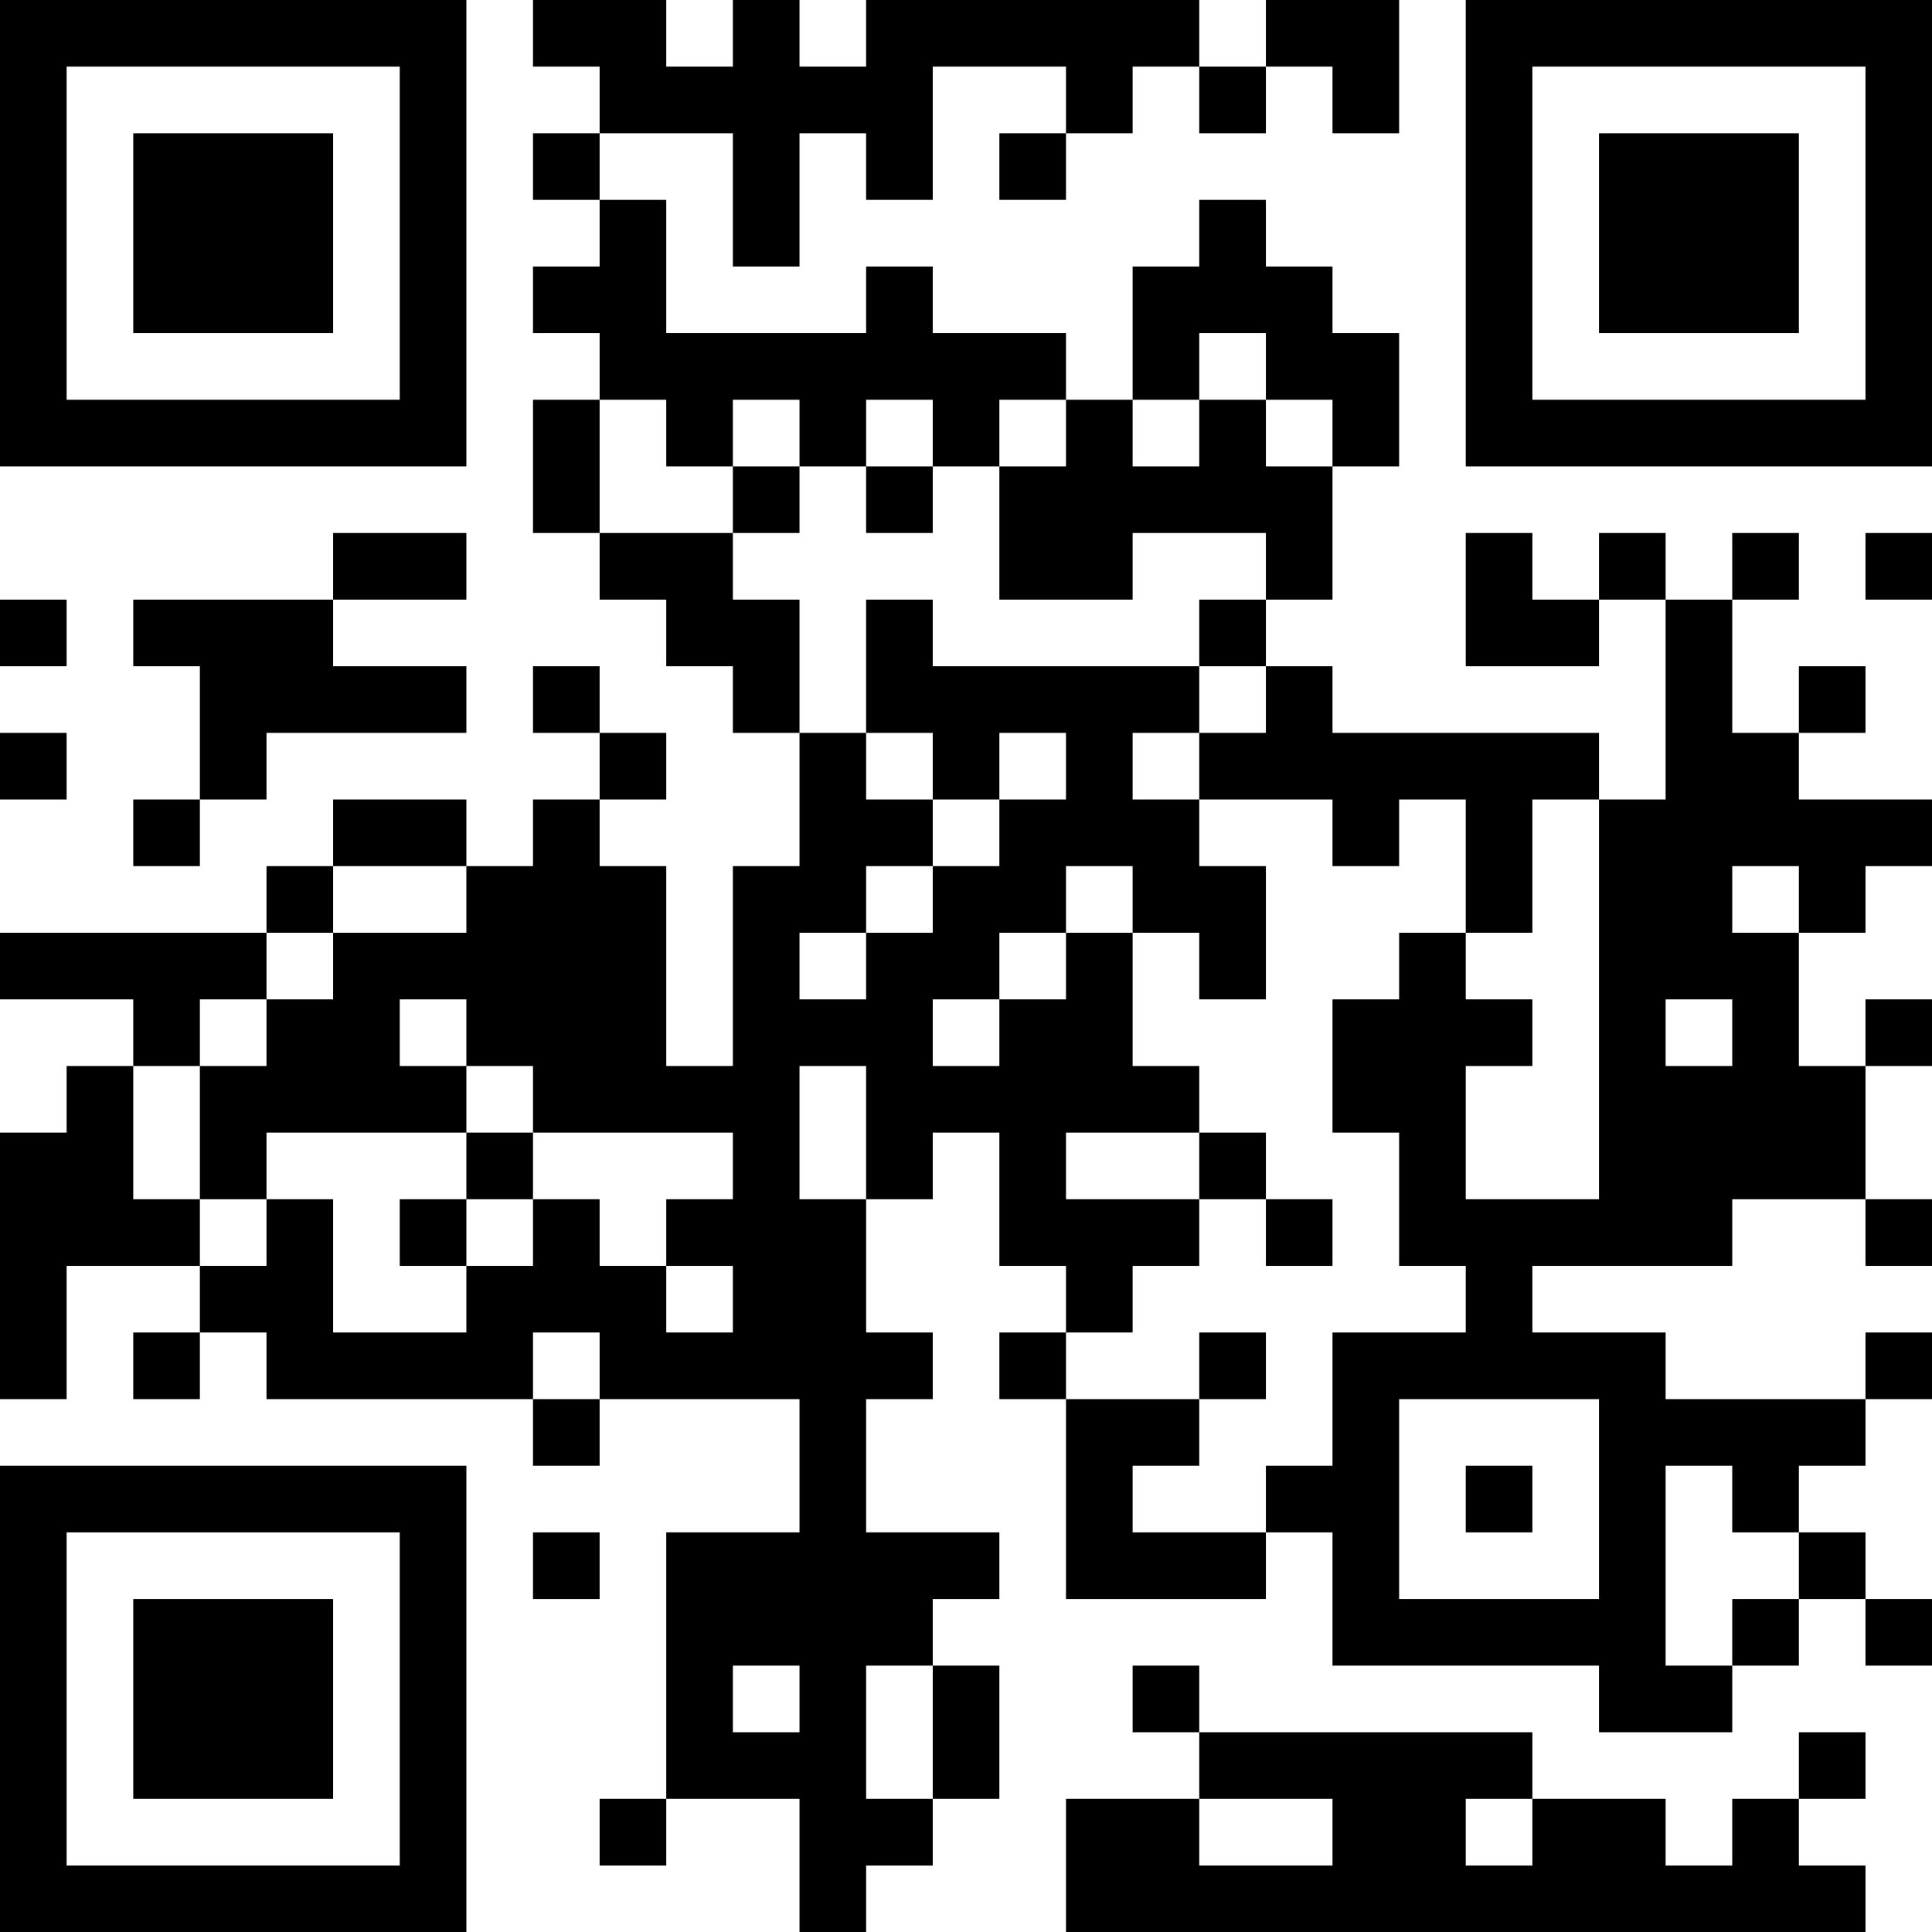 <?xml version="1.0" encoding="UTF-8"?>
<svg xmlns="http://www.w3.org/2000/svg" version="1.1" width="200" height="200" viewBox="0 0 200 200"><rect x="0" y="0" width="200" height="200" fill="#ffffff"/><g transform="scale(6.897)"><g transform="translate(0,0)"><path fill-rule="evenodd" d="M8 0L8 1L9 1L9 2L8 2L8 3L9 3L9 4L8 4L8 5L9 5L9 6L8 6L8 8L9 8L9 9L10 9L10 10L11 10L11 11L12 11L12 13L11 13L11 16L10 16L10 13L9 13L9 12L10 12L10 11L9 11L9 10L8 10L8 11L9 11L9 12L8 12L8 13L7 13L7 12L5 12L5 13L4 13L4 14L0 14L0 15L2 15L2 16L1 16L1 17L0 17L0 21L1 21L1 19L3 19L3 20L2 20L2 21L3 21L3 20L4 20L4 21L8 21L8 22L9 22L9 21L12 21L12 23L10 23L10 27L9 27L9 28L10 28L10 27L12 27L12 29L13 29L13 28L14 28L14 27L15 27L15 25L14 25L14 24L15 24L15 23L13 23L13 21L14 21L14 20L13 20L13 18L14 18L14 17L15 17L15 19L16 19L16 20L15 20L15 21L16 21L16 24L19 24L19 23L20 23L20 25L24 25L24 26L26 26L26 25L27 25L27 24L28 24L28 25L29 25L29 24L28 24L28 23L27 23L27 22L28 22L28 21L29 21L29 20L28 20L28 21L25 21L25 20L23 20L23 19L26 19L26 18L28 18L28 19L29 19L29 18L28 18L28 16L29 16L29 15L28 15L28 16L27 16L27 14L28 14L28 13L29 13L29 12L27 12L27 11L28 11L28 10L27 10L27 11L26 11L26 9L27 9L27 8L26 8L26 9L25 9L25 8L24 8L24 9L23 9L23 8L22 8L22 10L24 10L24 9L25 9L25 12L24 12L24 11L20 11L20 10L19 10L19 9L20 9L20 7L21 7L21 5L20 5L20 4L19 4L19 3L18 3L18 4L17 4L17 6L16 6L16 5L14 5L14 4L13 4L13 5L10 5L10 3L9 3L9 2L11 2L11 4L12 4L12 2L13 2L13 3L14 3L14 1L16 1L16 2L15 2L15 3L16 3L16 2L17 2L17 1L18 1L18 2L19 2L19 1L20 1L20 2L21 2L21 0L19 0L19 1L18 1L18 0L13 0L13 1L12 1L12 0L11 0L11 1L10 1L10 0ZM18 5L18 6L17 6L17 7L18 7L18 6L19 6L19 7L20 7L20 6L19 6L19 5ZM9 6L9 8L11 8L11 9L12 9L12 11L13 11L13 12L14 12L14 13L13 13L13 14L12 14L12 15L13 15L13 14L14 14L14 13L15 13L15 12L16 12L16 11L15 11L15 12L14 12L14 11L13 11L13 9L14 9L14 10L18 10L18 11L17 11L17 12L18 12L18 13L19 13L19 15L18 15L18 14L17 14L17 13L16 13L16 14L15 14L15 15L14 15L14 16L15 16L15 15L16 15L16 14L17 14L17 16L18 16L18 17L16 17L16 18L18 18L18 19L17 19L17 20L16 20L16 21L18 21L18 22L17 22L17 23L19 23L19 22L20 22L20 20L22 20L22 19L21 19L21 17L20 17L20 15L21 15L21 14L22 14L22 15L23 15L23 16L22 16L22 18L24 18L24 12L23 12L23 14L22 14L22 12L21 12L21 13L20 13L20 12L18 12L18 11L19 11L19 10L18 10L18 9L19 9L19 8L17 8L17 9L15 9L15 7L16 7L16 6L15 6L15 7L14 7L14 6L13 6L13 7L12 7L12 6L11 6L11 7L10 7L10 6ZM11 7L11 8L12 8L12 7ZM13 7L13 8L14 8L14 7ZM5 8L5 9L2 9L2 10L3 10L3 12L2 12L2 13L3 13L3 12L4 12L4 11L7 11L7 10L5 10L5 9L7 9L7 8ZM28 8L28 9L29 9L29 8ZM0 9L0 10L1 10L1 9ZM0 11L0 12L1 12L1 11ZM5 13L5 14L4 14L4 15L3 15L3 16L2 16L2 18L3 18L3 19L4 19L4 18L5 18L5 20L7 20L7 19L8 19L8 18L9 18L9 19L10 19L10 20L11 20L11 19L10 19L10 18L11 18L11 17L8 17L8 16L7 16L7 15L6 15L6 16L7 16L7 17L4 17L4 18L3 18L3 16L4 16L4 15L5 15L5 14L7 14L7 13ZM26 13L26 14L27 14L27 13ZM25 15L25 16L26 16L26 15ZM12 16L12 18L13 18L13 16ZM7 17L7 18L6 18L6 19L7 19L7 18L8 18L8 17ZM18 17L18 18L19 18L19 19L20 19L20 18L19 18L19 17ZM8 20L8 21L9 21L9 20ZM18 20L18 21L19 21L19 20ZM21 21L21 24L24 24L24 21ZM22 22L22 23L23 23L23 22ZM25 22L25 25L26 25L26 24L27 24L27 23L26 23L26 22ZM8 23L8 24L9 24L9 23ZM11 25L11 26L12 26L12 25ZM13 25L13 27L14 27L14 25ZM17 25L17 26L18 26L18 27L16 27L16 29L28 29L28 28L27 28L27 27L28 27L28 26L27 26L27 27L26 27L26 28L25 28L25 27L23 27L23 26L18 26L18 25ZM18 27L18 28L20 28L20 27ZM22 27L22 28L23 28L23 27ZM0 0L0 7L7 7L7 0ZM1 1L1 6L6 6L6 1ZM2 2L2 5L5 5L5 2ZM22 0L22 7L29 7L29 0ZM23 1L23 6L28 6L28 1ZM24 2L24 5L27 5L27 2ZM0 22L0 29L7 29L7 22ZM1 23L1 28L6 28L6 23ZM2 24L2 27L5 27L5 24Z" fill="#000000"/></g></g></svg>
